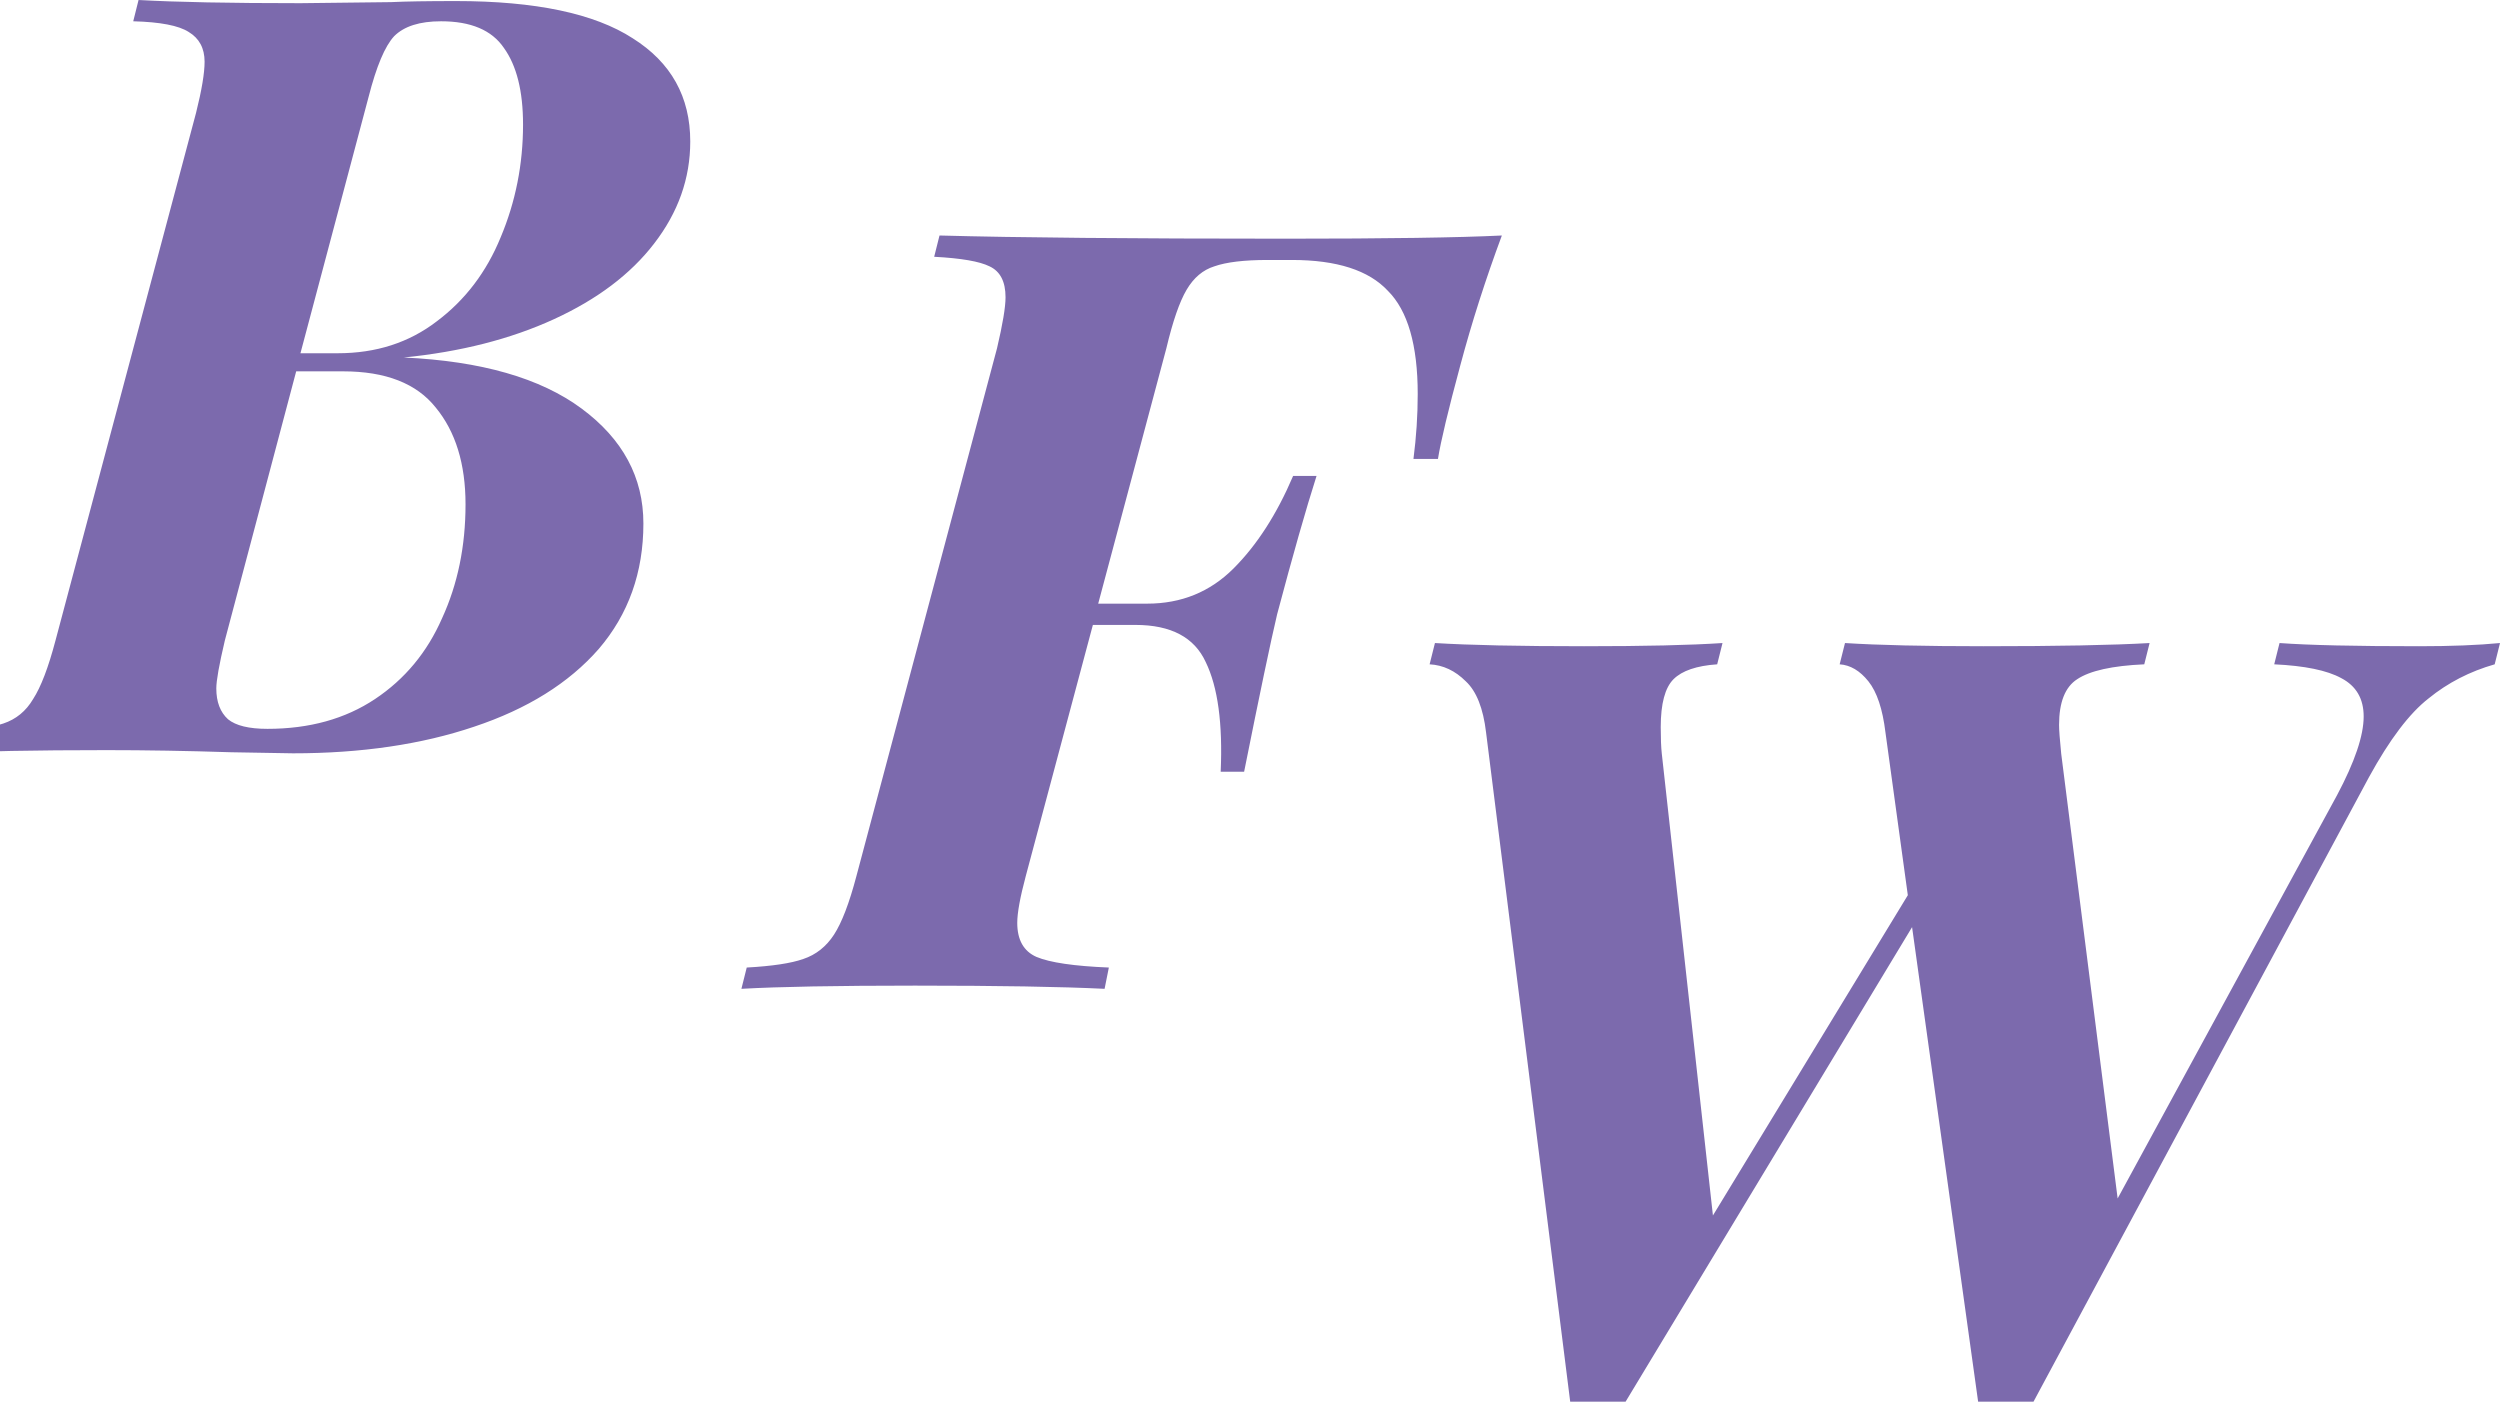<svg viewBox="0 0 1368 767" xmlns="http://www.w3.org/2000/svg">
<path fill-rule="evenodd" clip-rule="evenodd" d="M318.264 223.575C295.729 206.884 263.286 197.569 220.936 195.628C252.019 192.523 279.41 185.536 303.111 174.668C326.811 163.8 345.072 150.02 357.894 133.33C371.104 116.251 377.709 97.62 377.709 77.436C377.709 52.983 367.219 34.157 346.238 20.96C325.257 7.375 293.009 0.582 249.493 0.582C233.952 0.582 222.101 0.776 213.942 1.164L164.404 1.747C125.939 1.747 96.411 1.164 75.818 0L72.904 11.645C87.668 12.033 97.77 13.973 103.21 17.467C109.038 20.96 111.952 26.394 111.952 33.769C111.952 39.98 110.398 49.295 107.29 61.716L30.36 350.5C26.474 365.25 22.395 375.924 18.121 382.523C14.236 389.121 8.796 393.585 1.802 395.914C-5.191 398.243 -15.682 399.796 -29.669 400.572L-32 412.216C-11.019 411.052 19.092 410.47 58.334 410.47C79.704 410.47 102.433 410.858 126.522 411.634L160.324 412.216C197.624 412.216 230.649 407.364 259.401 397.661C288.541 387.957 311.27 373.789 327.588 355.158C343.907 336.139 352.066 313.238 352.066 286.455C352.066 261.226 340.799 240.265 318.264 223.575ZM215.691 19.796C221.13 14.362 229.678 11.645 241.334 11.645C257.652 11.645 269.114 16.496 275.719 26.2C282.713 35.904 286.21 49.877 286.21 68.121C286.21 89.857 282.13 110.429 273.971 129.837C266.2 148.856 254.544 164.188 239.003 175.832C223.85 187.477 205.783 193.299 184.802 193.299H164.404L201.703 52.983C205.977 36.292 210.64 25.23 215.691 19.796ZM205.2 382.523C188.882 393.391 169.261 398.825 146.337 398.825C136.235 398.825 129.047 397.078 124.774 393.585C120.5 389.704 118.363 384.075 118.363 376.701C118.363 372.431 119.917 363.697 123.025 350.5L162.073 203.197H187.716C211.028 203.197 227.929 209.796 238.42 222.993C249.299 236.19 254.738 253.851 254.738 275.975C254.738 298.876 250.464 319.642 241.917 338.274C233.757 356.905 221.519 371.655 205.2 382.523ZM703.508 130.612C758.68 130.612 798.116 130.03 821.817 128.866C812.881 152.931 805.304 176.608 799.088 199.897C792.483 224.351 788.403 241.429 786.849 251.133H773.444C774.999 239.1 775.776 227.262 775.776 215.617C775.776 188.835 770.336 170.01 759.457 159.141C748.967 147.885 731.483 142.257 707.005 142.257H693.601C680.779 142.257 671.066 143.421 664.461 145.75C658.244 147.691 653.193 151.961 649.308 158.559C645.422 165.158 641.731 175.832 638.234 190.582L600.935 330.316H627.744C646.394 330.316 662.129 323.911 674.951 311.102C687.773 298.293 698.652 281.409 707.588 260.449H720.409C714.582 278.692 707.394 303.922 698.846 336.138C695.349 350.888 689.327 379.611 680.779 422.308H667.957C669.123 395.913 666.403 375.924 659.798 362.338C653.582 348.753 640.76 341.96 621.333 341.96H598.021L561.305 479.366C558.196 491.01 556.642 499.55 556.642 504.984C556.642 514.299 560.139 520.51 567.133 523.615C574.515 526.72 587.725 528.661 606.763 529.437L604.432 541.082C580.731 539.917 546.152 539.335 500.693 539.335C457.955 539.335 426.289 539.917 405.697 541.082L408.611 529.437C422.598 528.661 432.894 527.108 439.499 524.78C446.493 522.451 452.127 517.987 456.401 511.388C460.674 504.79 464.754 494.116 468.639 479.366L545.569 190.582C548.677 177.384 550.232 168.069 550.232 162.635C550.232 154.095 547.318 148.467 541.49 145.75C536.05 143.033 525.948 141.286 511.184 140.51L514.098 128.866C556.448 130.03 619.585 130.612 703.508 130.612ZM1323.71 353.619C1341.19 353.619 1355.96 353.037 1368 351.872L1365.09 363.517C1351.49 367.399 1339.44 373.609 1328.95 382.148C1318.46 390.299 1307.58 404.661 1296.32 425.233L1112.73 767H1082.43L1046.29 507.327L889.52 767H859.214L813.173 400.78C811.619 387.582 807.928 378.267 802.1 372.833C796.272 367.01 789.667 363.905 782.285 363.517L785.199 351.872C804.237 353.037 831.434 353.619 866.791 353.619C899.816 353.619 925.071 353.037 942.555 351.872L939.641 363.517C928.374 364.293 920.409 367.01 915.746 371.668C911.084 376.326 908.753 385.059 908.753 397.868C908.753 404.079 908.947 408.931 909.335 412.424L937.31 665.11L1043.96 489.86L1031.72 400.78C1030.17 387.971 1027.06 378.655 1022.4 372.833C1017.74 367.01 1012.49 363.905 1006.66 363.517L1009.58 351.872C1027.84 353.037 1053.09 353.619 1085.34 353.619C1125.75 353.619 1156.05 353.037 1176.26 351.872L1173.34 363.517C1155.86 364.293 1143.62 367.01 1136.63 371.668C1130.02 375.938 1126.72 384.283 1126.72 396.704C1126.72 399.421 1127.11 404.661 1127.89 412.424L1158.77 655.795L1278.83 435.131C1288.54 416.888 1293.4 402.526 1293.4 392.046C1293.4 382.342 1289.32 375.356 1281.16 371.086C1273.39 366.816 1261.15 364.293 1244.45 363.517L1247.36 351.872C1263.29 353.037 1288.74 353.619 1323.71 353.619Z" fill="#7C6AAD"/>
</svg>
